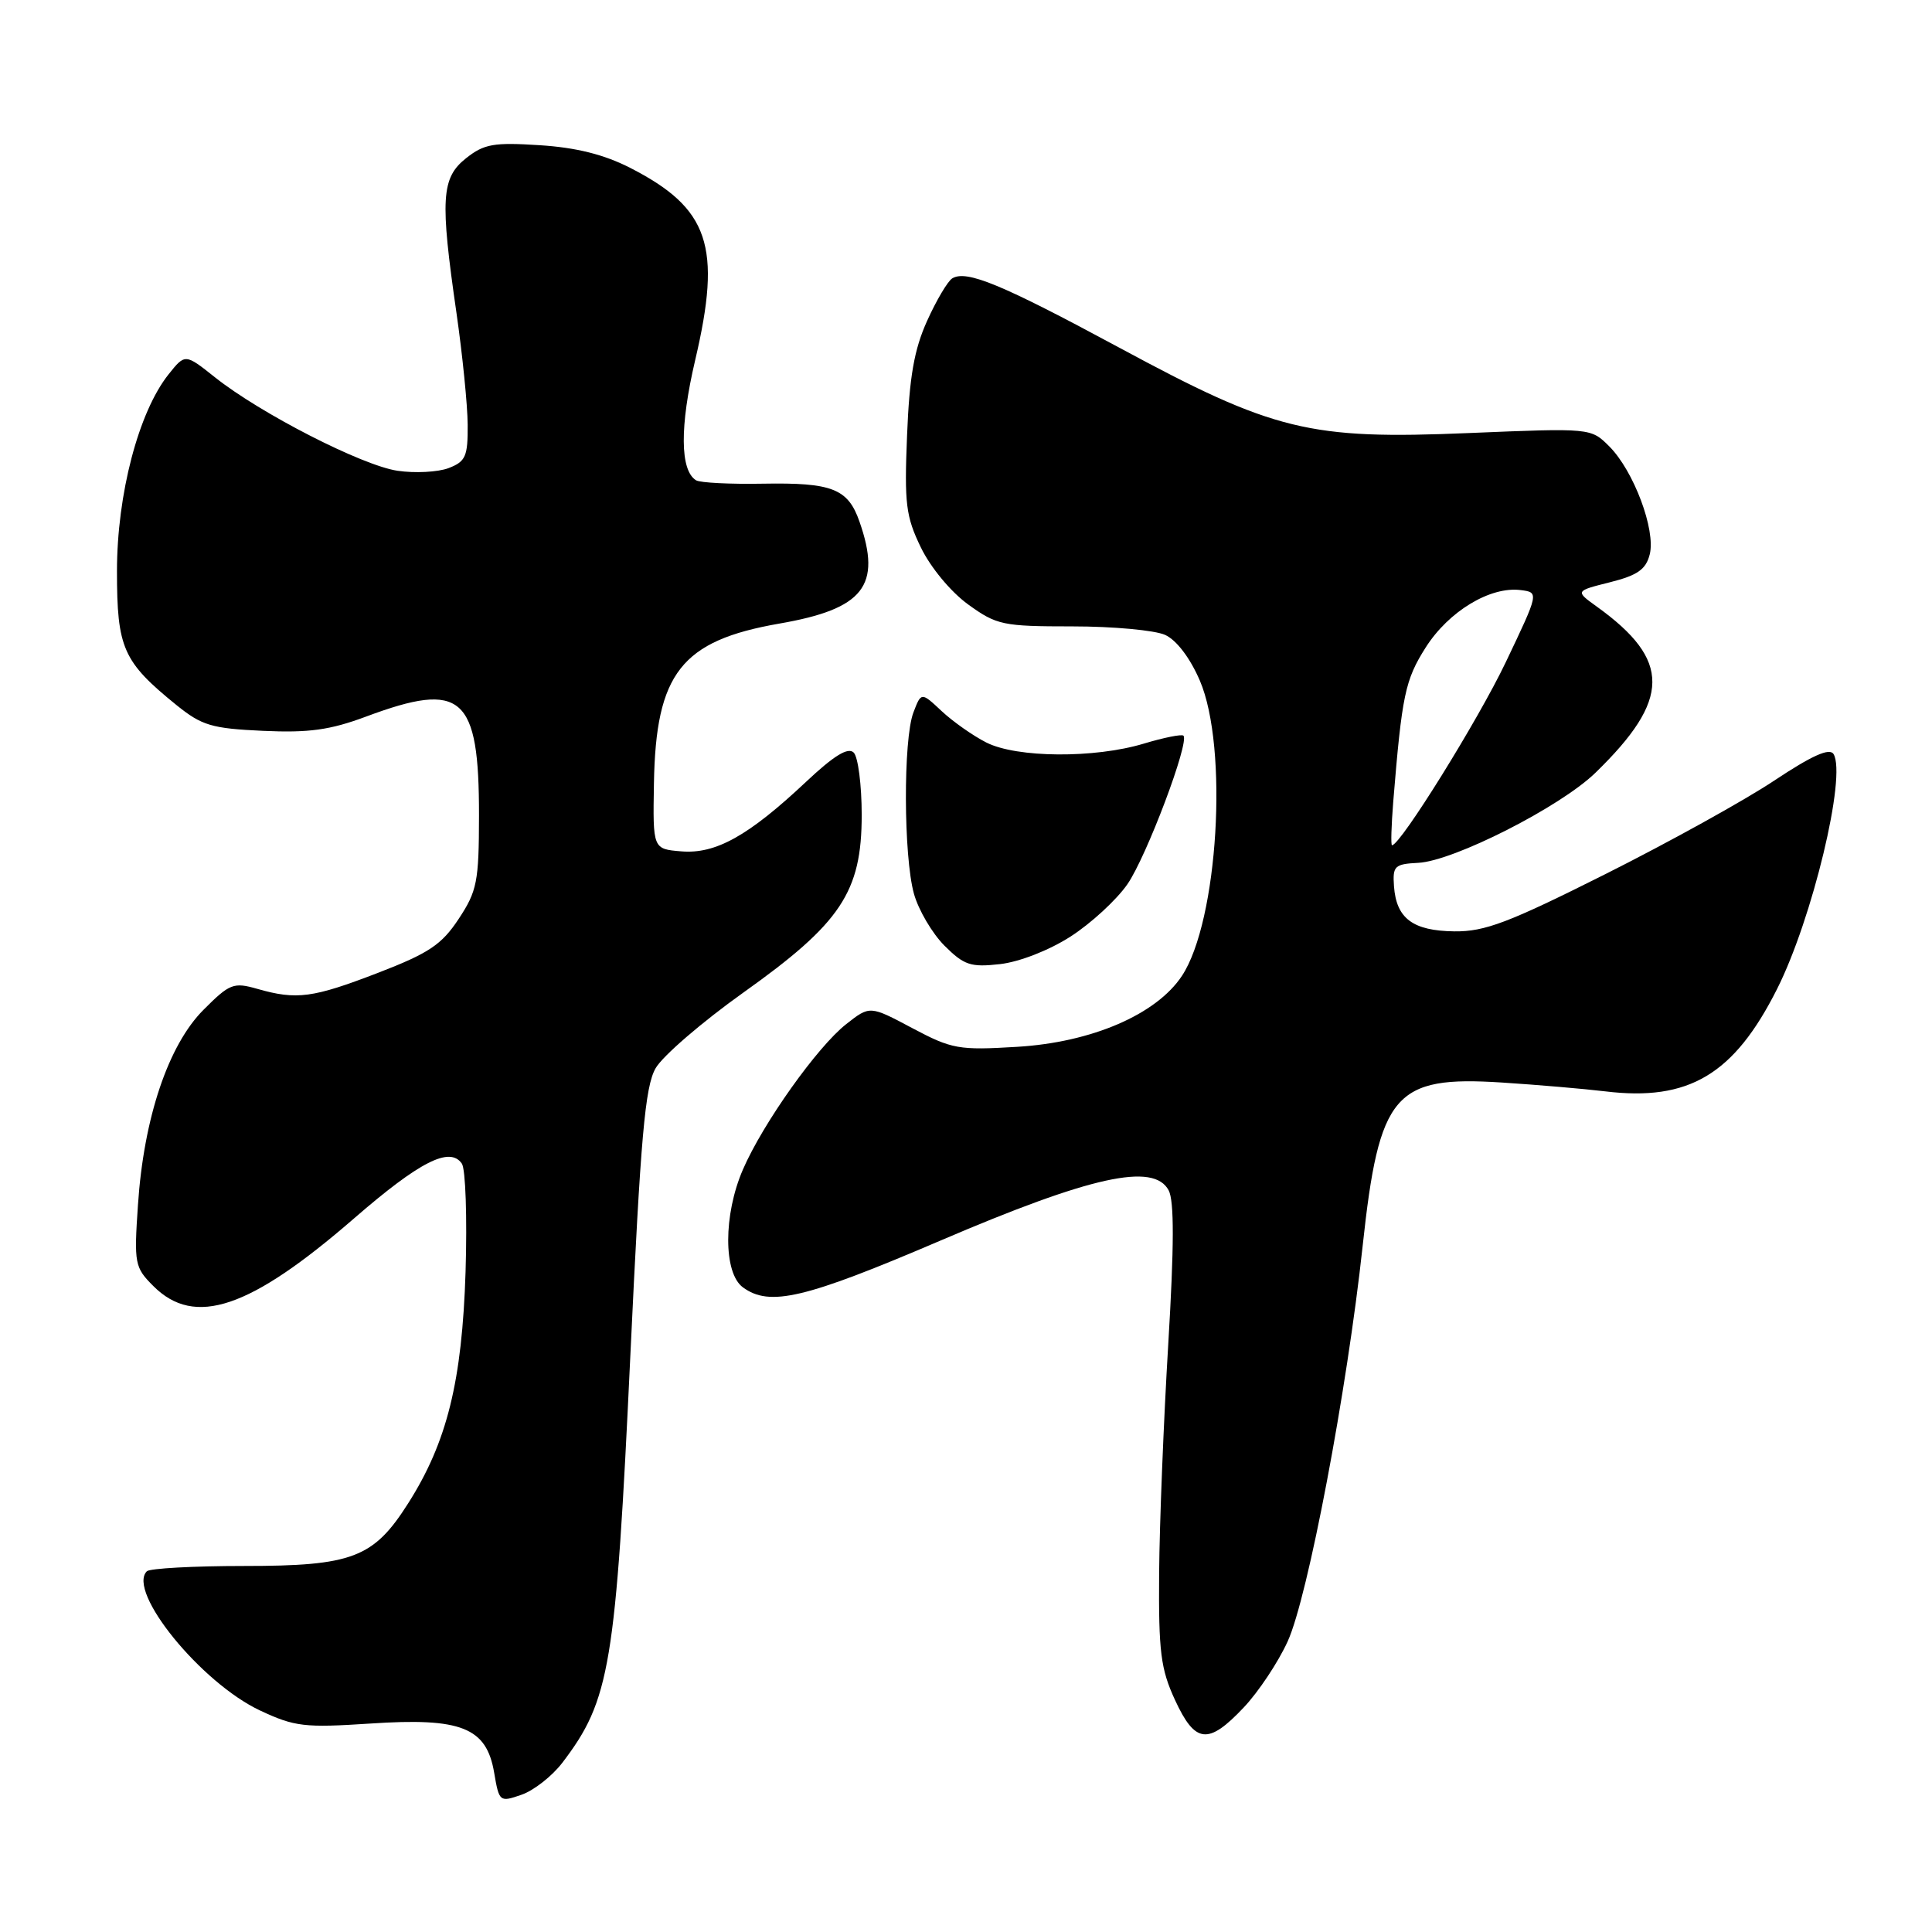 <?xml version="1.0" encoding="UTF-8" standalone="no"?>
<!DOCTYPE svg PUBLIC "-//W3C//DTD SVG 1.1//EN" "http://www.w3.org/Graphics/SVG/1.1/DTD/svg11.dtd" >
<svg xmlns="http://www.w3.org/2000/svg" xmlns:xlink="http://www.w3.org/1999/xlink" version="1.1" viewBox="0 0 256 256">
 <g >
 <path fill="currentColor"
d=" M 74.50 233.59 C 80.84 225.28 81.59 220.78 83.53 179.50 C 84.89 150.60 85.47 143.99 86.87 141.55 C 87.79 139.93 93.03 135.42 98.50 131.52 C 111.43 122.32 114.18 118.20 114.18 107.98 C 114.18 104.02 113.70 100.30 113.12 99.72 C 112.37 98.97 110.50 100.12 106.78 103.62 C 99.18 110.76 94.82 113.19 90.28 112.81 C 86.50 112.50 86.50 112.50 86.65 103.79 C 86.90 89.20 90.28 84.89 103.26 82.63 C 114.45 80.69 116.86 77.63 113.89 69.13 C 112.37 64.75 110.27 63.93 101.12 64.09 C 96.76 64.17 92.76 63.97 92.23 63.64 C 90.10 62.33 90.06 56.49 92.11 47.74 C 95.67 32.61 93.97 27.60 83.50 22.24 C 80.03 20.47 76.36 19.55 71.50 19.24 C 65.42 18.85 64.14 19.07 61.75 20.97 C 58.47 23.57 58.30 26.38 60.49 41.50 C 61.28 47.00 61.95 53.65 61.97 56.27 C 62.00 60.49 61.70 61.16 59.43 62.03 C 58.02 62.56 54.98 62.72 52.68 62.38 C 47.99 61.69 34.53 54.80 28.49 50.00 C 24.53 46.85 24.53 46.85 22.33 49.61 C 18.36 54.60 15.50 65.49 15.50 75.68 C 15.50 85.90 16.29 87.68 23.40 93.44 C 26.75 96.14 28.05 96.53 34.84 96.84 C 40.93 97.12 43.74 96.73 48.51 94.95 C 61.25 90.20 63.49 92.16 63.47 108.11 C 63.46 116.84 63.21 118.08 60.77 121.77 C 58.52 125.18 56.82 126.31 50.08 128.91 C 41.43 132.24 39.31 132.52 34.10 131.03 C 30.95 130.13 30.44 130.32 26.97 133.80 C 22.30 138.47 19.05 148.13 18.28 159.66 C 17.75 167.45 17.85 167.94 20.32 170.41 C 25.80 175.89 33.10 173.43 46.92 161.44 C 55.61 153.90 59.62 151.87 61.20 154.19 C 61.69 154.91 61.91 161.35 61.69 168.50 C 61.23 183.02 59.24 191.09 54.09 199.19 C 49.50 206.43 46.70 207.50 32.33 207.50 C 25.64 207.50 19.85 207.82 19.46 208.20 C 16.79 210.87 26.64 222.99 34.48 226.66 C 39.05 228.80 40.36 228.95 49.05 228.38 C 61.13 227.57 64.47 228.90 65.48 234.90 C 66.14 238.77 66.21 238.82 69.11 237.81 C 70.73 237.25 73.16 235.34 74.50 233.59 Z  M 164.80 226.25 C 166.75 224.19 169.37 220.25 170.62 217.50 C 173.30 211.65 178.49 184.26 180.56 165.08 C 182.74 144.88 184.75 142.52 199.00 143.44 C 203.68 143.74 209.84 144.27 212.69 144.61 C 223.77 145.96 229.76 142.39 235.47 131.05 C 240.14 121.78 244.71 102.76 242.95 99.91 C 242.42 99.07 240.11 100.10 235.10 103.43 C 231.20 106.03 221.14 111.60 212.75 115.81 C 199.90 122.26 196.75 123.46 192.71 123.41 C 187.21 123.34 185.02 121.71 184.71 117.43 C 184.52 114.75 184.79 114.49 187.92 114.33 C 192.61 114.10 206.75 106.92 211.40 102.40 C 221.40 92.68 221.45 87.48 211.60 80.39 C 208.71 78.31 208.71 78.31 213.34 77.15 C 216.99 76.23 218.10 75.45 218.60 73.45 C 219.41 70.22 216.47 62.38 213.24 59.15 C 210.80 56.71 210.80 56.71 194.65 57.38 C 173.47 58.27 168.83 57.14 148.26 46.04 C 132.71 37.66 128.06 35.73 126.17 36.89 C 125.57 37.27 124.07 39.80 122.84 42.53 C 121.13 46.32 120.50 49.93 120.19 57.70 C 119.82 66.74 120.03 68.44 122.02 72.54 C 123.31 75.20 125.98 78.42 128.28 80.09 C 132.07 82.83 132.87 83.00 142.10 83.00 C 147.49 83.00 153.02 83.51 154.39 84.13 C 155.90 84.82 157.69 87.18 158.98 90.17 C 162.80 99.06 161.41 122.06 156.61 129.31 C 153.22 134.43 144.65 138.12 134.78 138.71 C 127.03 139.18 126.14 139.02 120.88 136.23 C 115.26 133.24 115.26 133.24 112.13 135.70 C 108.32 138.68 101.08 148.86 98.44 154.97 C 95.84 160.96 95.84 168.68 98.44 170.58 C 101.99 173.18 106.63 172.08 124.60 164.39 C 144.56 155.84 152.87 154.01 154.85 157.72 C 155.60 159.12 155.58 165.12 154.80 178.10 C 154.19 188.22 153.64 201.90 153.59 208.50 C 153.51 218.87 153.80 221.15 155.69 225.25 C 158.37 231.05 160.09 231.24 164.80 226.25 Z  M 141.85 124.10 C 144.56 122.36 147.95 119.24 149.39 117.16 C 151.91 113.52 157.65 98.31 156.81 97.48 C 156.59 97.26 154.22 97.73 151.54 98.54 C 145.02 100.50 134.74 100.43 130.70 98.39 C 128.94 97.50 126.28 95.63 124.78 94.23 C 122.07 91.69 122.07 91.69 121.03 94.41 C 119.67 97.99 119.72 113.44 121.10 118.42 C 121.70 120.58 123.52 123.67 125.14 125.30 C 127.75 127.90 128.62 128.19 132.51 127.75 C 135.07 127.46 139.00 125.93 141.85 124.10 Z  M 184.61 106.25 C 185.77 92.07 186.18 90.10 188.92 85.78 C 191.96 81.00 197.47 77.67 201.50 78.19 C 203.93 78.50 203.93 78.50 199.52 87.75 C 195.88 95.39 185.56 112.00 184.45 112.00 C 184.28 112.00 184.36 109.41 184.61 106.25 Z "/>
</g>
</svg>